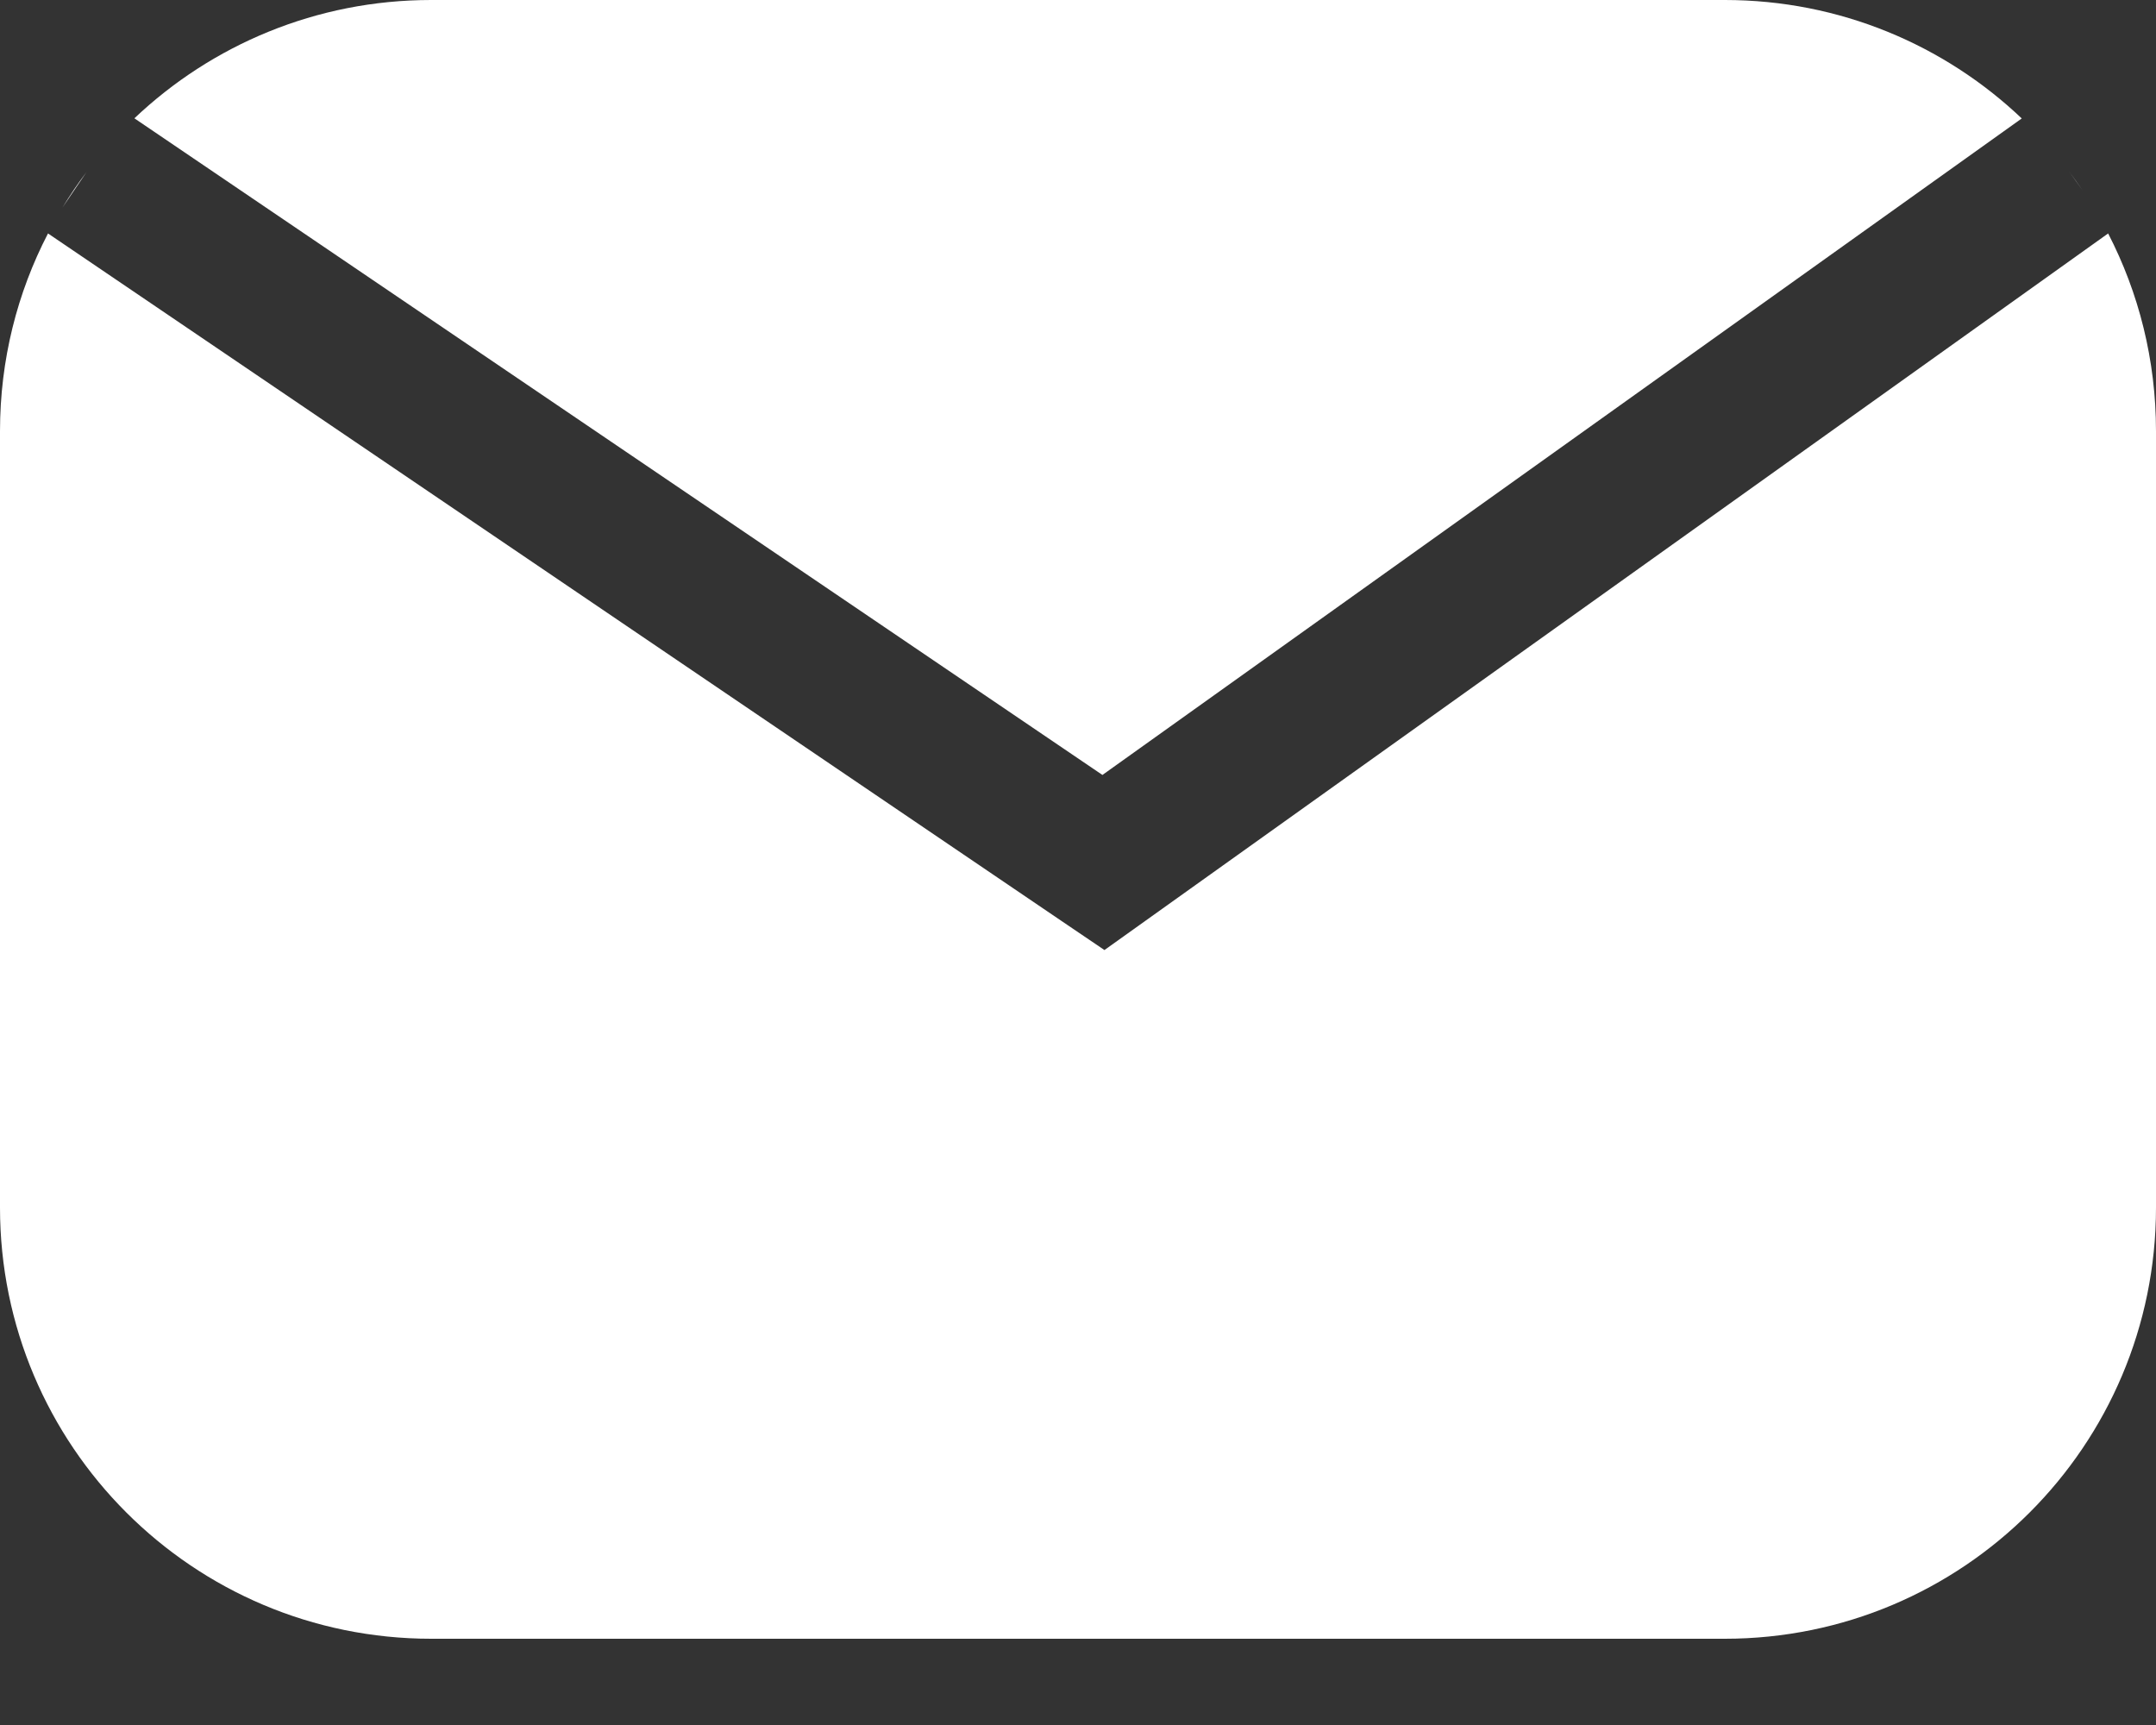 <svg width="15" height="12" viewBox="0 0 15 12" fill="none" xmlns="http://www.w3.org/2000/svg">
<rect x="0" y="0" width="15" height="12" fill="#333333" stroke="none"/>
<path fill-rule="evenodd" clip-rule="evenodd" d="M0.334 1.624C0.12 2.036 0 2.504 0 3V8.4C0 10.057 1.343 11.4 3 11.4H12C13.657 11.4 15 10.057 15 8.4V3C15 2.504 14.88 2.036 14.667 1.624L7.967 6.407L7.684 6.609L7.396 6.414L0.334 1.624ZM0.435 1.443L0.602 1.197C0.542 1.276 0.487 1.358 0.435 1.443ZM0.935 0.823L7.67 5.391L14.066 0.824C13.528 0.313 12.8 0 12 0H3C2.2 0 1.473 0.313 0.935 0.823ZM14.396 1.194L14.489 1.324C14.459 1.28 14.428 1.237 14.396 1.194Z" fill="white"/>
</svg>
